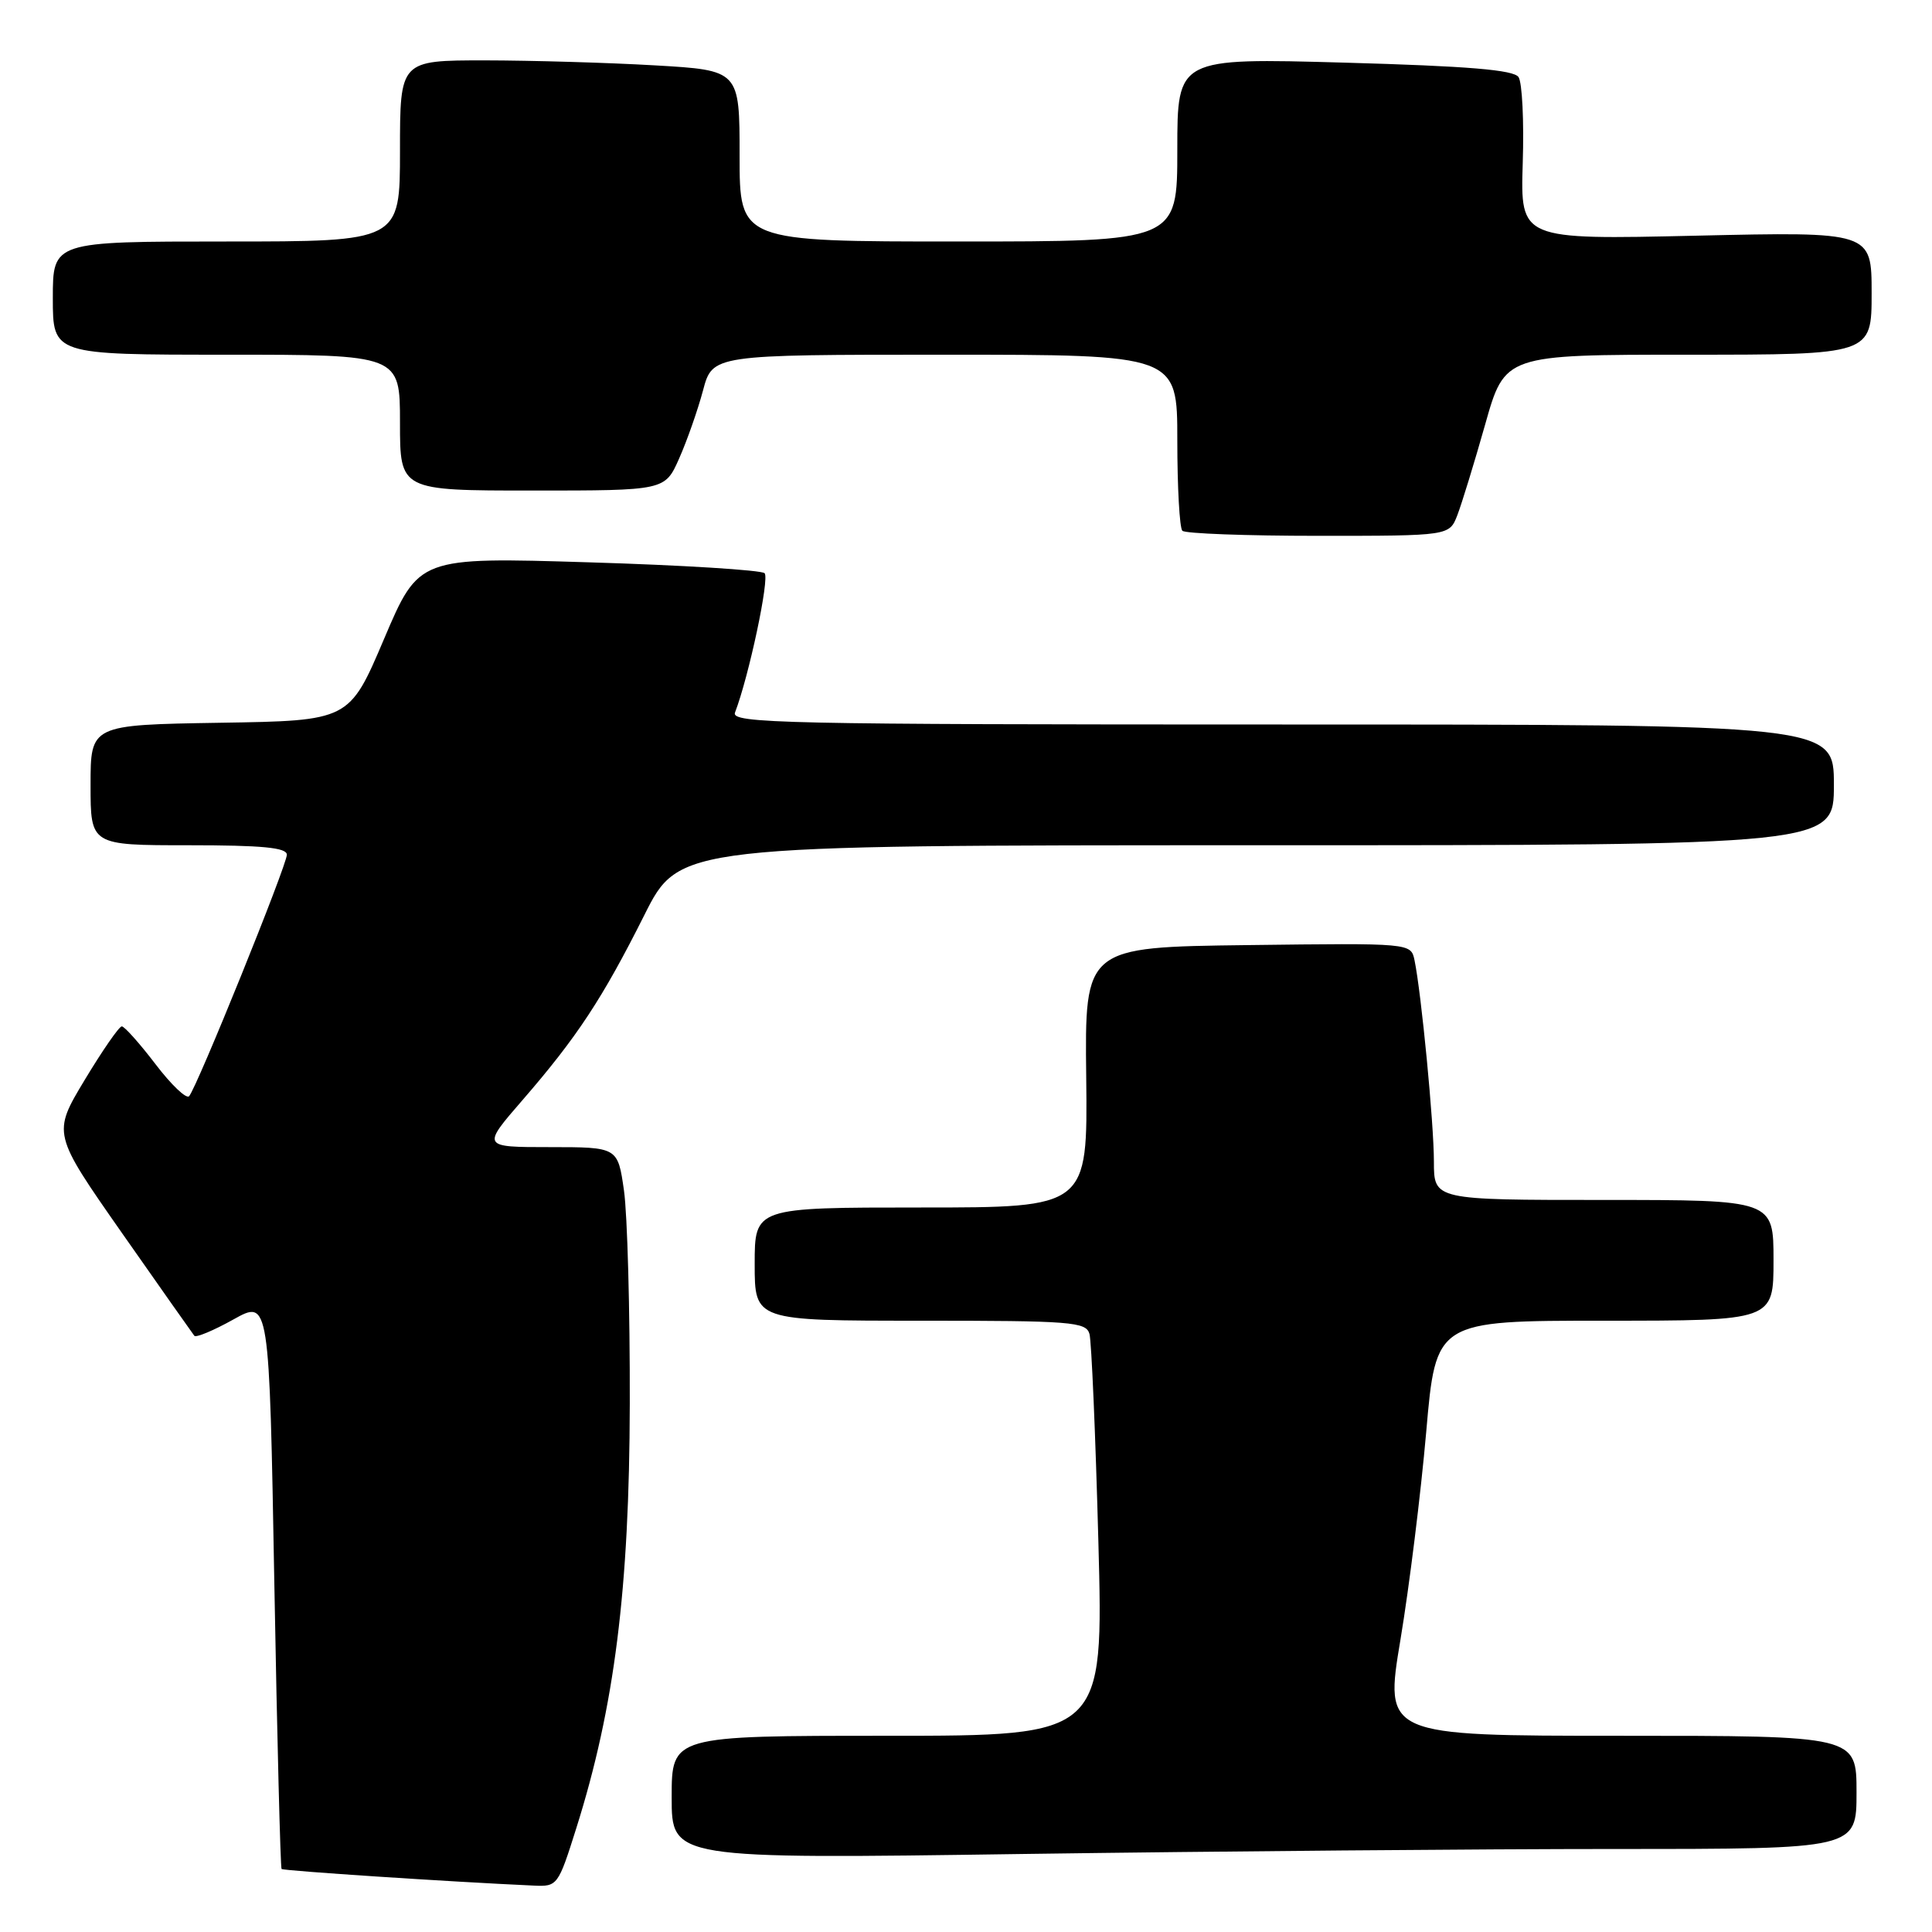 <?xml version="1.0" encoding="UTF-8" standalone="no"?>
<!DOCTYPE svg PUBLIC "-//W3C//DTD SVG 1.1//EN" "http://www.w3.org/Graphics/SVG/1.1/DTD/svg11.dtd" >
<svg xmlns="http://www.w3.org/2000/svg" xmlns:xlink="http://www.w3.org/1999/xlink" version="1.1" viewBox="0 0 256 256">
 <g >
 <path fill="currentColor"
d=" M 76.36 242.25 C 81.43 226.18 83.40 210.56 83.45 186.00 C 83.48 173.62 83.13 160.91 82.68 157.75 C 81.86 152.00 81.86 152.00 72.84 152.00 C 63.83 152.00 63.83 152.00 69.25 145.75 C 76.45 137.44 79.82 132.33 85.38 121.25 C 90.02 112.00 90.02 112.00 166.51 112.00 C 243.00 112.00 243.00 112.00 243.00 104.00 C 243.00 96.00 243.00 96.00 169.89 96.00 C 103.70 96.00 96.84 95.85 97.39 94.42 C 99.24 89.60 102.00 76.60 101.31 75.95 C 100.86 75.54 90.38 74.88 78.00 74.51 C 55.50 73.82 55.50 73.82 50.89 84.66 C 46.28 95.50 46.28 95.50 29.14 95.77 C 12.00 96.05 12.00 96.05 12.00 104.02 C 12.00 112.00 12.00 112.00 25.00 112.00 C 34.73 112.00 38.00 112.31 38.01 113.25 C 38.02 114.63 26.11 144.05 25.06 145.25 C 24.70 145.66 22.69 143.75 20.60 141.00 C 18.50 138.25 16.49 136.00 16.14 136.00 C 15.78 136.00 13.57 139.20 11.22 143.10 C 6.95 150.20 6.95 150.20 16.14 163.35 C 21.20 170.58 25.53 176.72 25.75 177.00 C 25.98 177.27 28.30 176.30 30.92 174.84 C 35.68 172.18 35.68 172.18 36.35 209.77 C 36.72 230.44 37.16 247.49 37.31 247.65 C 37.56 247.89 59.64 249.35 70.71 249.85 C 73.86 250.00 73.96 249.87 76.36 242.25 Z  M 214.16 245.00 C 246.00 245.00 246.00 245.00 246.00 237.50 C 246.00 230.00 246.00 230.00 214.72 230.00 C 183.44 230.00 183.44 230.00 185.57 217.25 C 186.74 210.24 188.27 197.86 188.98 189.75 C 190.26 175.00 190.26 175.00 212.63 175.00 C 235.00 175.00 235.00 175.00 235.00 167.00 C 235.00 159.00 235.00 159.00 212.50 159.00 C 190.00 159.00 190.00 159.00 190.00 153.92 C 190.00 148.87 188.33 131.56 187.43 127.23 C 186.95 124.96 186.95 124.96 165.34 125.23 C 143.73 125.50 143.73 125.50 143.93 142.75 C 144.12 160.00 144.12 160.00 122.06 160.00 C 100.00 160.00 100.00 160.00 100.00 167.50 C 100.00 175.00 100.00 175.00 121.93 175.00 C 141.97 175.00 143.91 175.15 144.36 176.75 C 144.63 177.71 145.16 190.09 145.54 204.25 C 146.23 230.00 146.23 230.00 117.61 230.00 C 89.00 230.00 89.00 230.00 89.00 238.16 C 89.00 246.33 89.00 246.33 135.66 245.66 C 161.33 245.30 196.65 245.00 214.16 245.00 Z  M 193.11 68.25 C 193.69 66.74 195.35 61.34 196.79 56.25 C 199.40 47.00 199.40 47.00 223.70 47.00 C 248.00 47.00 248.00 47.00 248.00 38.85 C 248.00 30.70 248.00 30.70 224.73 31.23 C 201.46 31.76 201.46 31.76 201.77 21.63 C 201.95 16.06 201.70 10.92 201.21 10.21 C 200.56 9.26 194.56 8.76 178.17 8.30 C 156.00 7.68 156.00 7.68 156.00 19.84 C 156.00 32.00 156.00 32.00 127.00 32.00 C 98.00 32.00 98.00 32.00 98.00 20.65 C 98.00 9.31 98.00 9.31 86.75 8.66 C 80.56 8.30 70.44 8.01 64.25 8.00 C 53.00 8.00 53.00 8.00 53.00 20.00 C 53.00 32.00 53.00 32.00 30.00 32.00 C 7.00 32.00 7.00 32.00 7.00 39.50 C 7.00 47.00 7.00 47.00 30.00 47.00 C 53.00 47.00 53.00 47.00 53.00 56.00 C 53.00 65.00 53.00 65.00 70.56 65.00 C 88.11 65.00 88.11 65.00 89.99 60.75 C 91.03 58.41 92.45 54.36 93.15 51.75 C 94.41 47.00 94.41 47.00 125.21 47.00 C 156.00 47.00 156.00 47.00 156.00 58.33 C 156.00 64.57 156.30 69.97 156.67 70.33 C 157.03 70.70 165.14 71.00 174.69 71.00 C 192.05 71.00 192.05 71.00 193.11 68.25 Z "/>
</g>
</svg>